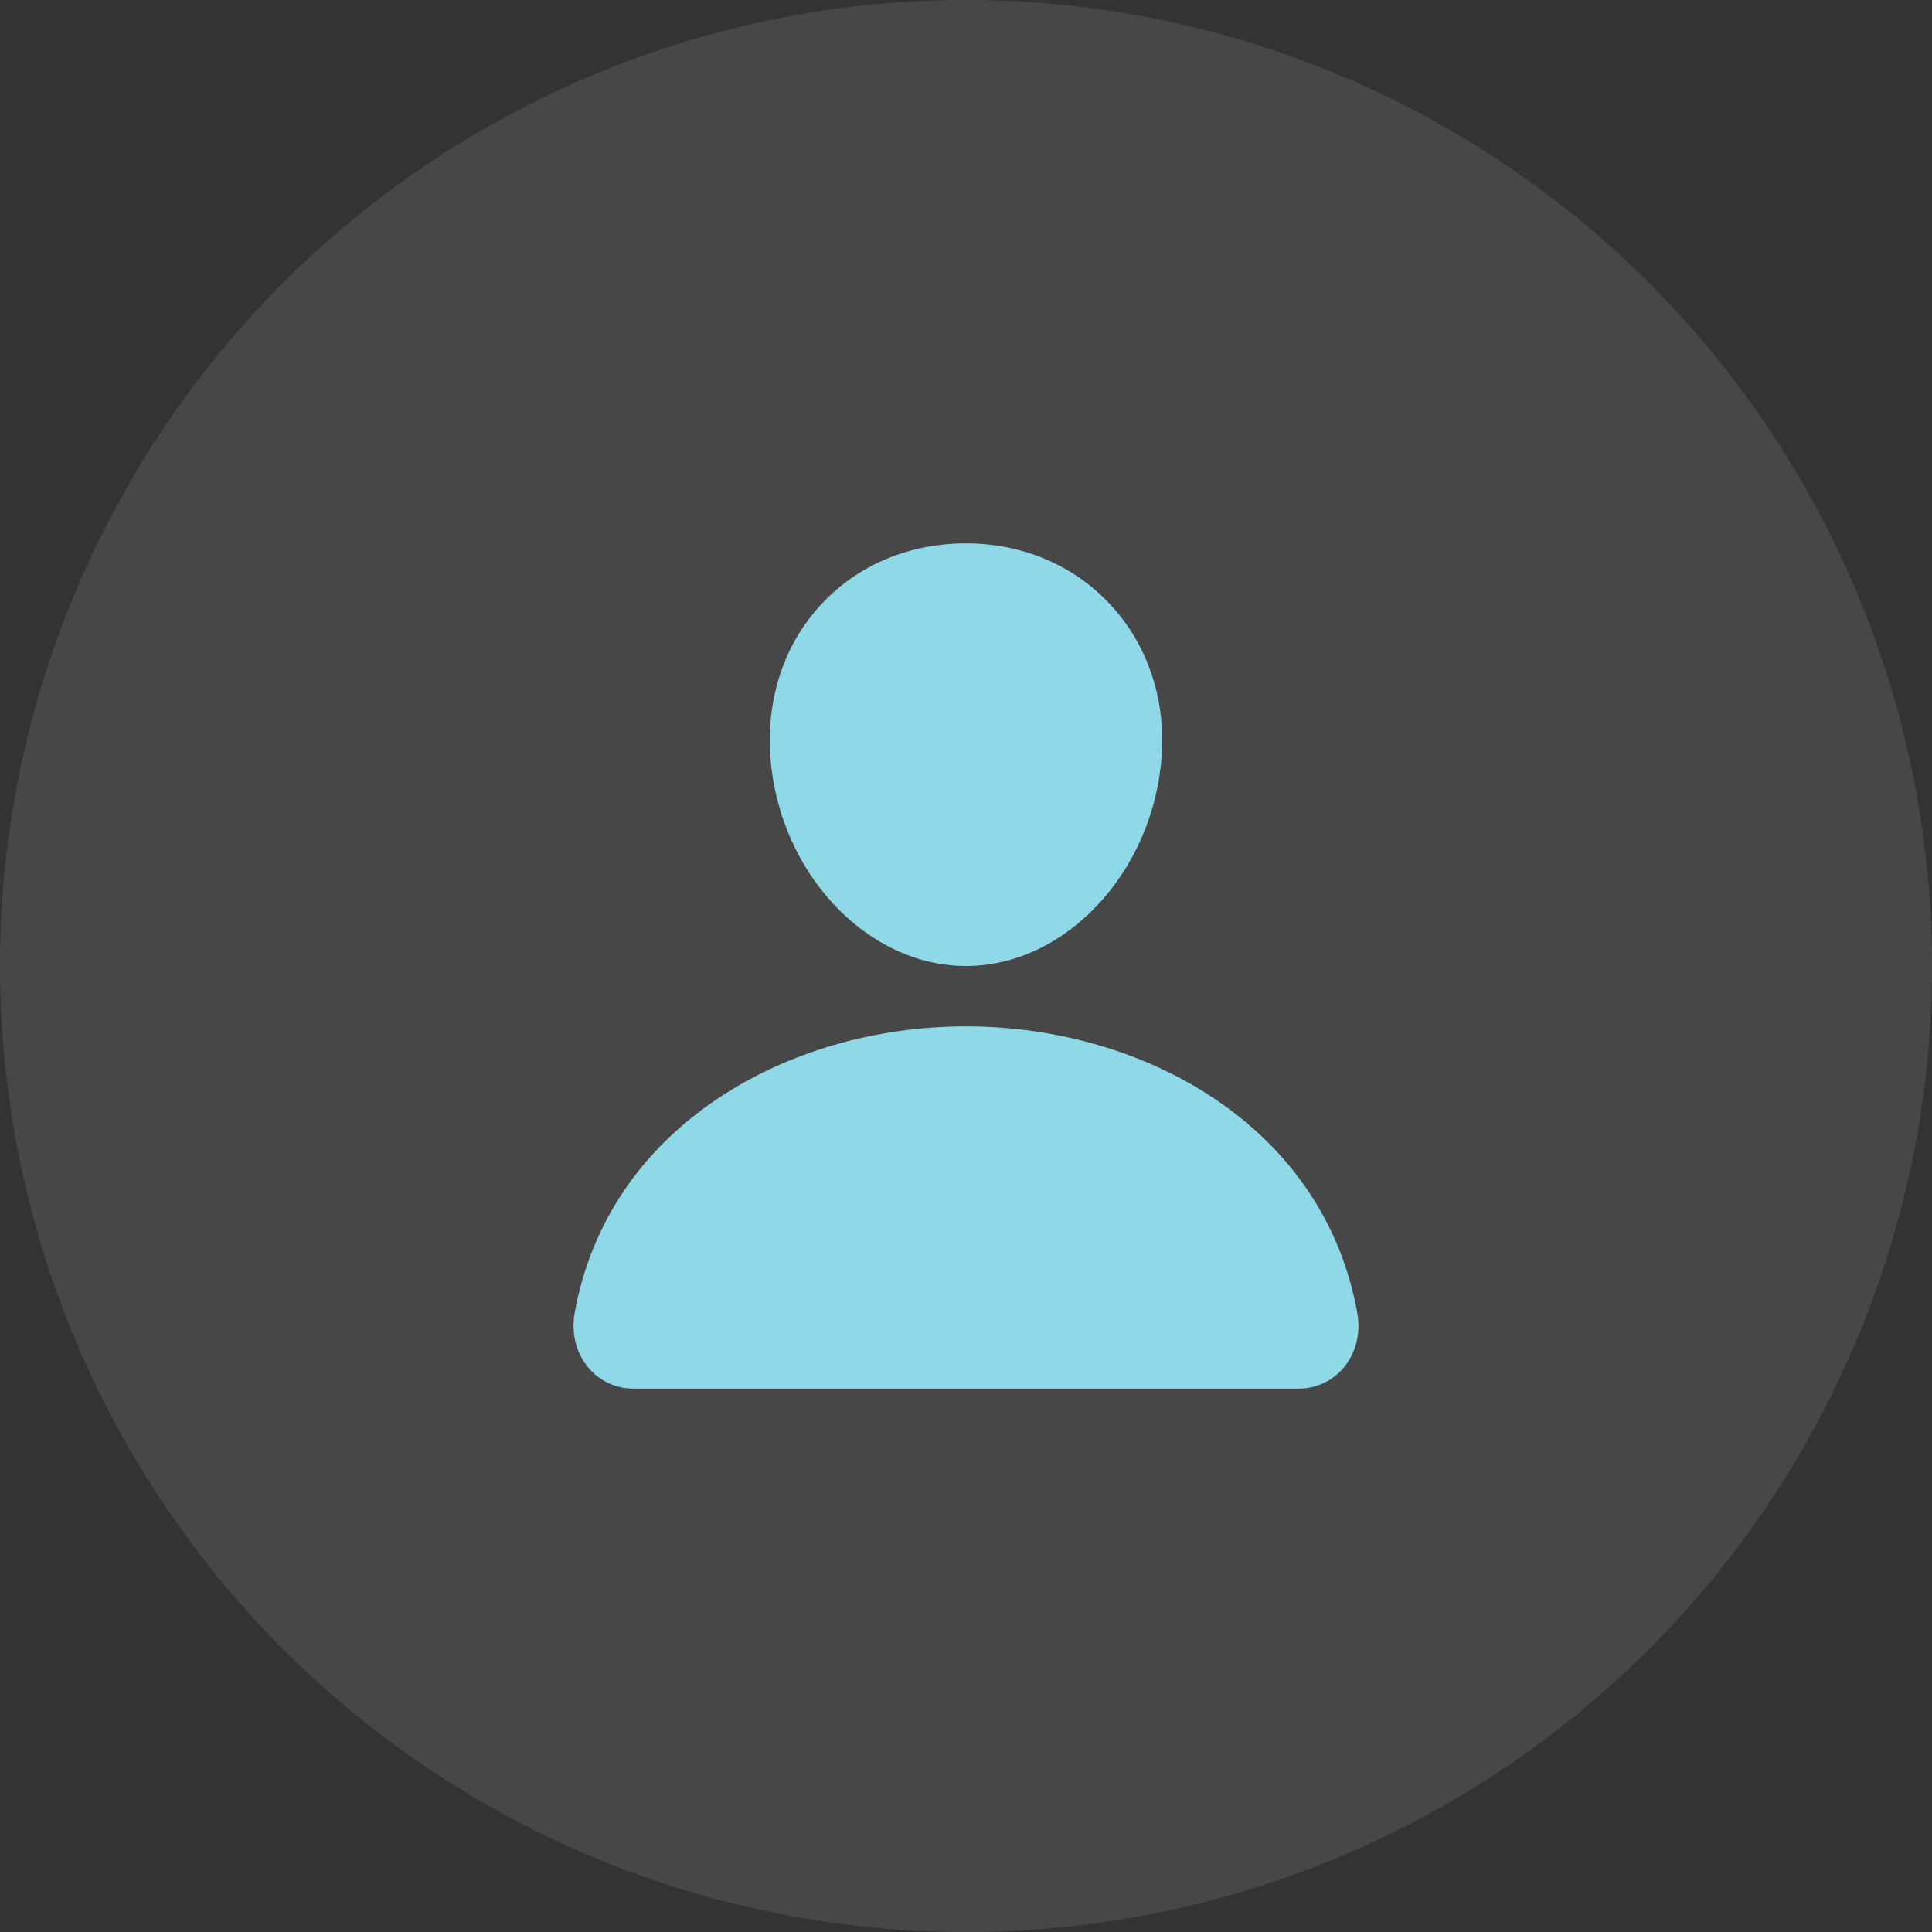 <svg width="80" height="80" viewBox="0 0 80 80" fill="none" xmlns="http://www.w3.org/2000/svg">
<rect x="0" y="0" width="80" height="80" fill="#333333" stroke="none"/>
<circle opacity="0.1" cx="40" cy="40" r="40" fill="white"/>
<path d="M45.987 25.045C44.467 23.404 42.344 22.5 40 22.5C37.644 22.5 35.513 23.398 34 25.03C32.47 26.679 31.725 28.92 31.9 31.341C32.247 36.116 35.88 40 40 40C44.12 40 47.747 36.116 48.099 31.342C48.276 28.944 47.526 26.707 45.987 25.045Z" fill="#8FD8E7"/>
<path d="M53.75 57.5H26.25C25.89 57.505 25.533 57.429 25.206 57.279C24.879 57.128 24.59 56.907 24.359 56.63C23.851 56.023 23.647 55.194 23.798 54.356C24.458 50.698 26.515 47.626 29.75 45.469C32.623 43.554 36.263 42.5 40 42.5C43.737 42.5 47.376 43.555 50.25 45.469C53.484 47.625 55.542 50.698 56.201 54.355C56.353 55.194 56.148 56.023 55.641 56.63C55.41 56.906 55.12 57.128 54.793 57.278C54.466 57.429 54.11 57.505 53.75 57.5Z" fill="#8FD8E7"/>
</svg>
